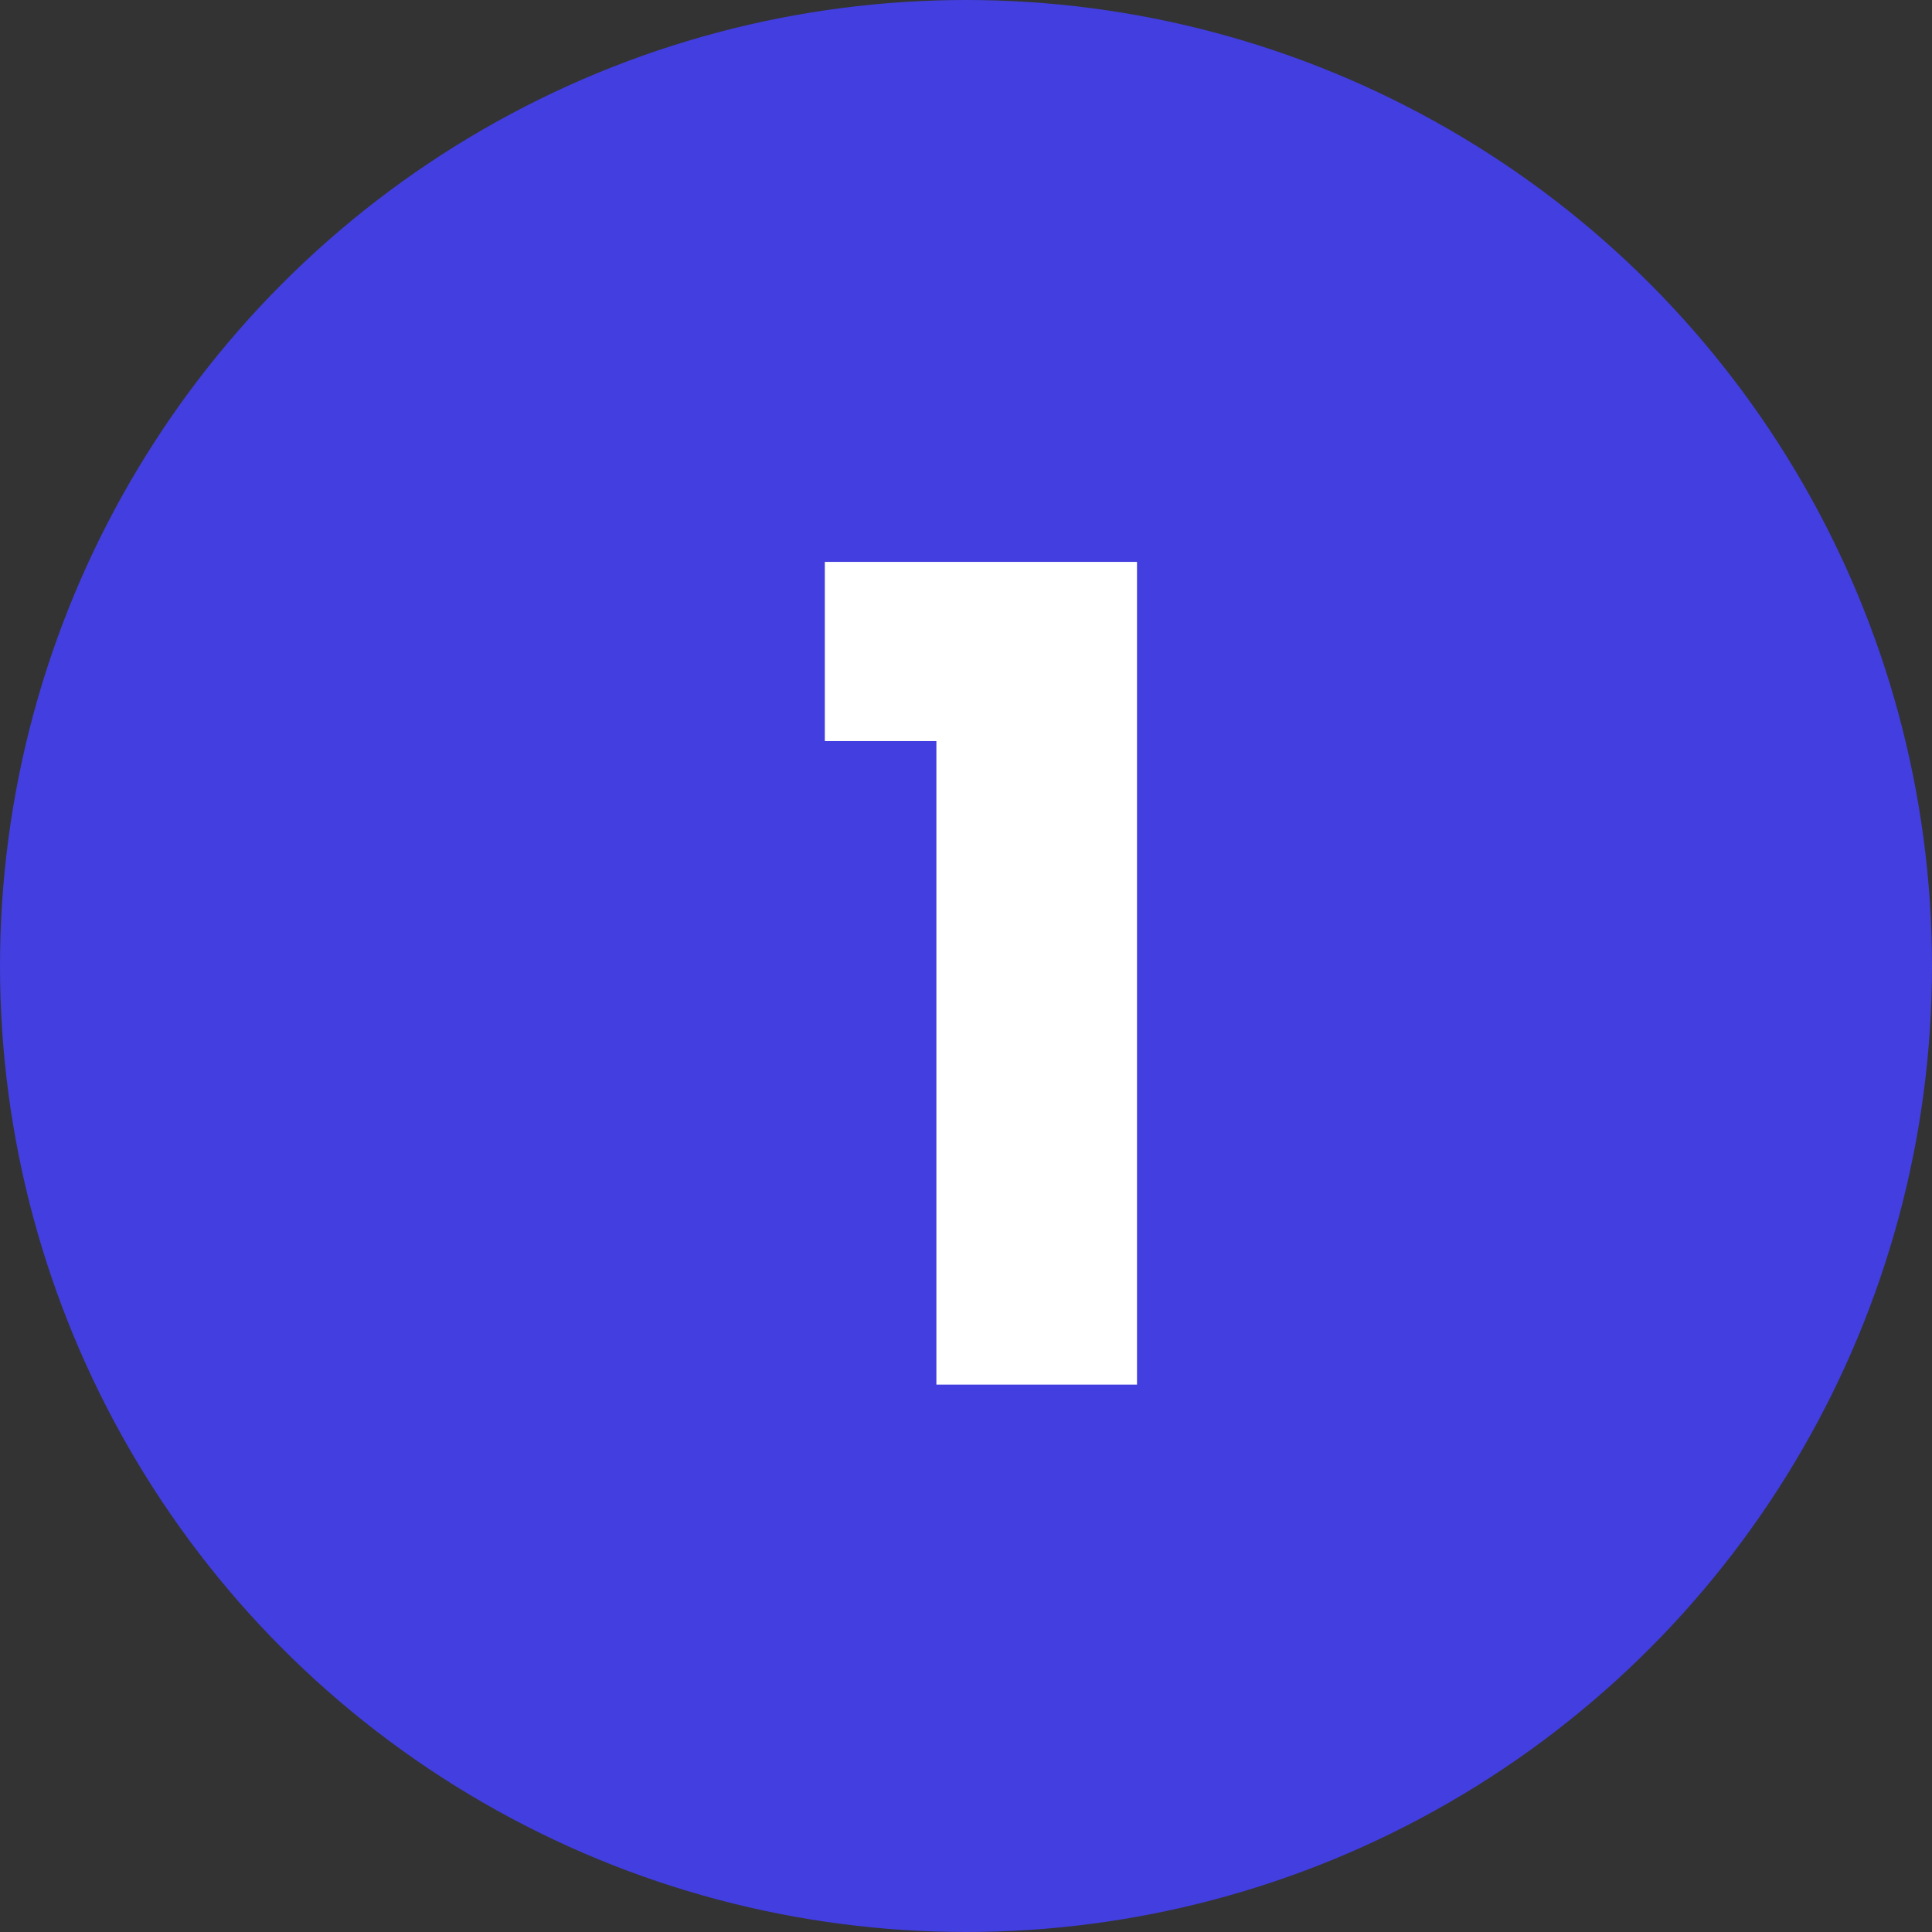<svg width="120" height="120" viewBox="0 0 120 120" fill="none" xmlns="http://www.w3.org/2000/svg">
<rect x="0" y="0" width="120" height="120" fill="#333333" stroke="none"/>
<circle cx="60" cy="60" r="60" fill="#423EE0"/>
<path d="M51.231 46.03V34.9H70.621V86H58.161V46.03H51.231Z" fill="white"/>
</svg>
